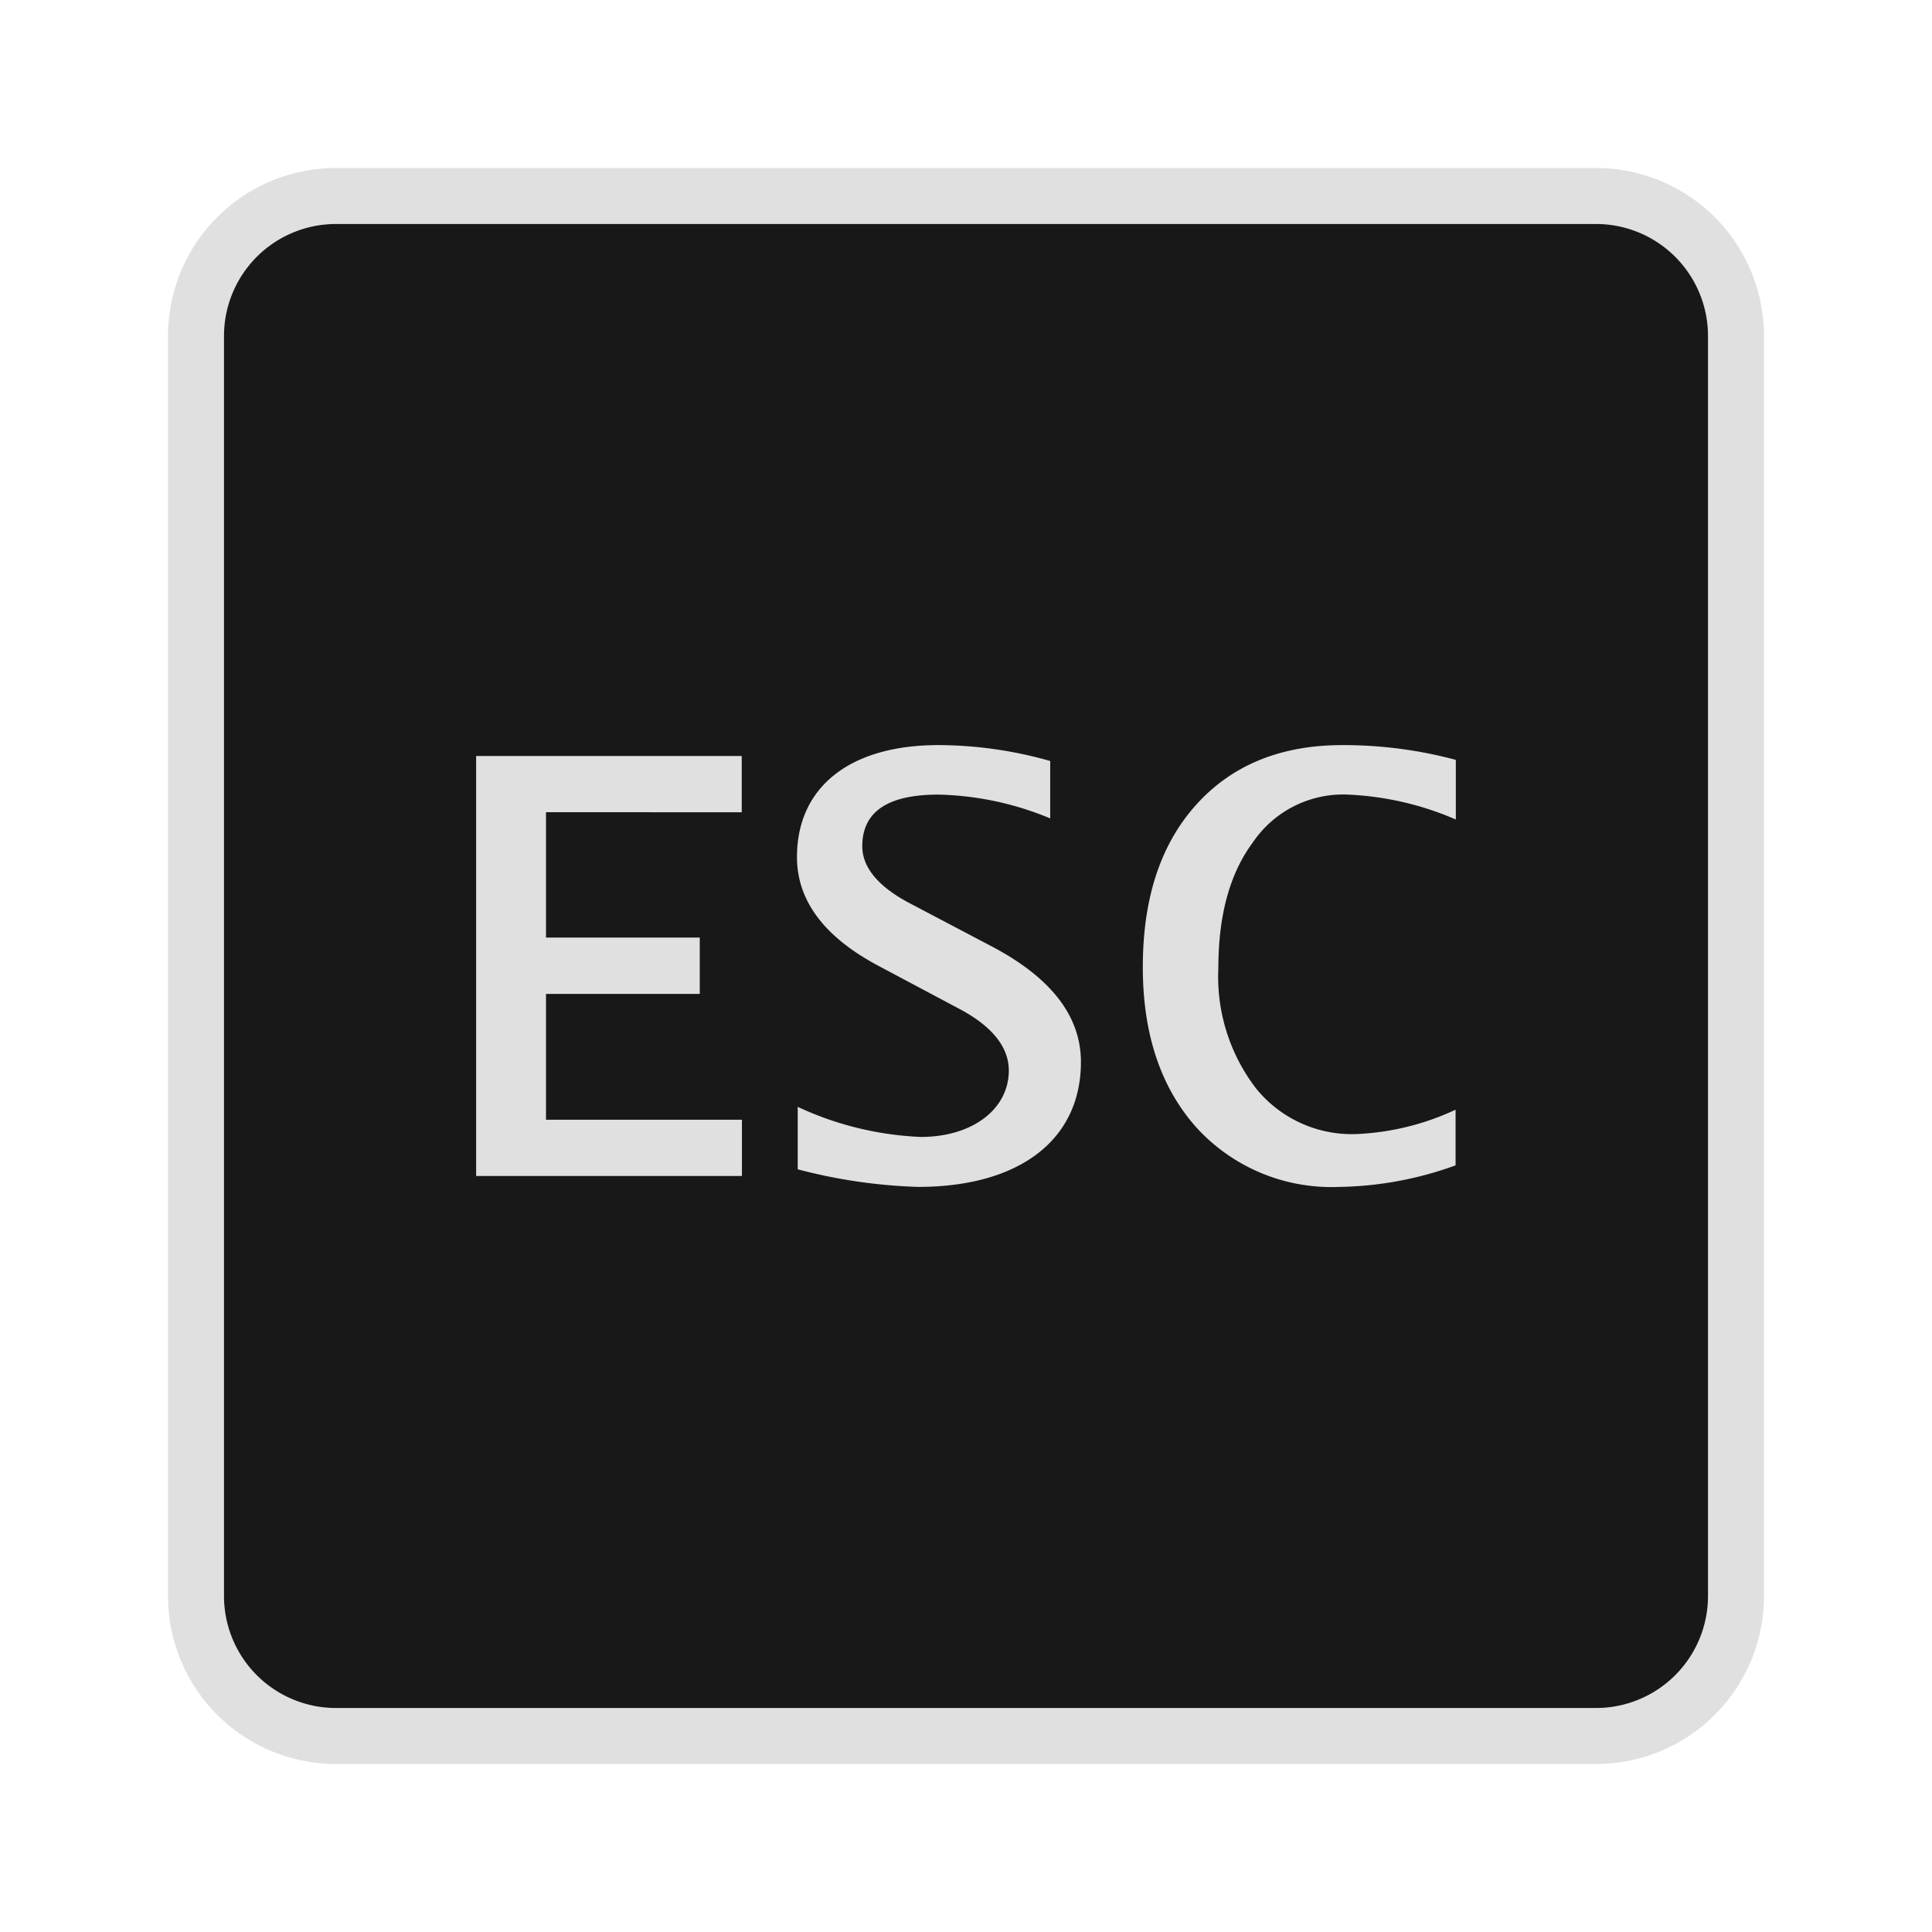 <svg id="kbd_100" data-name="kbd 100" xmlns="http://www.w3.org/2000/svg" width="138" height="138" viewBox="0 0 138 138">
<defs>
    <style>
      .cls-1 {
        fill: #181818;
        stroke: #e0e0e0;
        stroke-width: 4px;
      }

      .cls-1, .cls-2 {
        fill-rule: evenodd;
      }

      .cls-2 {
        fill: #e0e0e0;
      }
    </style>
  </defs>
  <path id="Rounded_Rectangle_1" data-name="Rounded Rectangle 1" class="cls-1" d="M24,14h90a10,10,0,0,1,10,10v90a10,10,0,0,1-10,10H24a10,10,0,0,1-10-10V24A10,10,0,0,1,24,14Z"/>
  <path class="cls-2" d="M56.98,83.523V79.061a23.03,23.03,0,0,0,8.79,2.149c3.692,0,6.288-1.987,6.288-4.745,0-1.663-1.176-3.164-3.57-4.422L62.768,69q-5.842-3.1-5.841-7.788c0-4.989,3.773-7.991,10.1-7.991a29.434,29.434,0,0,1,7.988,1.136v4.1a21.968,21.968,0,0,0-7.988-1.7c-3.61,0-5.436,1.217-5.436,3.691,0,1.5,1.136,2.88,3.367,4.057L70.8,67.58c4.259,2.231,6.409,4.99,6.409,8.275,0,5.558-4.382,8.924-11.642,8.924a38.226,38.226,0,0,1-8.587-1.257h0Zm46.992-.284a25.336,25.336,0,0,1-8.347,1.541A13.051,13.051,0,0,1,85.443,80.52c-2.555-2.879-3.813-6.693-3.813-11.439,0-4.908,1.258-8.762,3.813-11.6s6.044-4.259,10.425-4.259a30.891,30.891,0,0,1,8.12,1.055v4.259a21.7,21.7,0,0,0-7.876-1.785A7.787,7.787,0,0,0,89.5,60.157c-1.663,2.231-2.475,5.232-2.475,9A13.091,13.091,0,0,0,89.7,77.721a8.789,8.789,0,0,0,7.1,3.286,18.539,18.539,0,0,0,7.17-1.744v3.975ZM34.009,84V54H52.981v4.017H39v8.951H49.983v4.026H39v8.987H52.995V84H34.009Z"/>
</svg>

